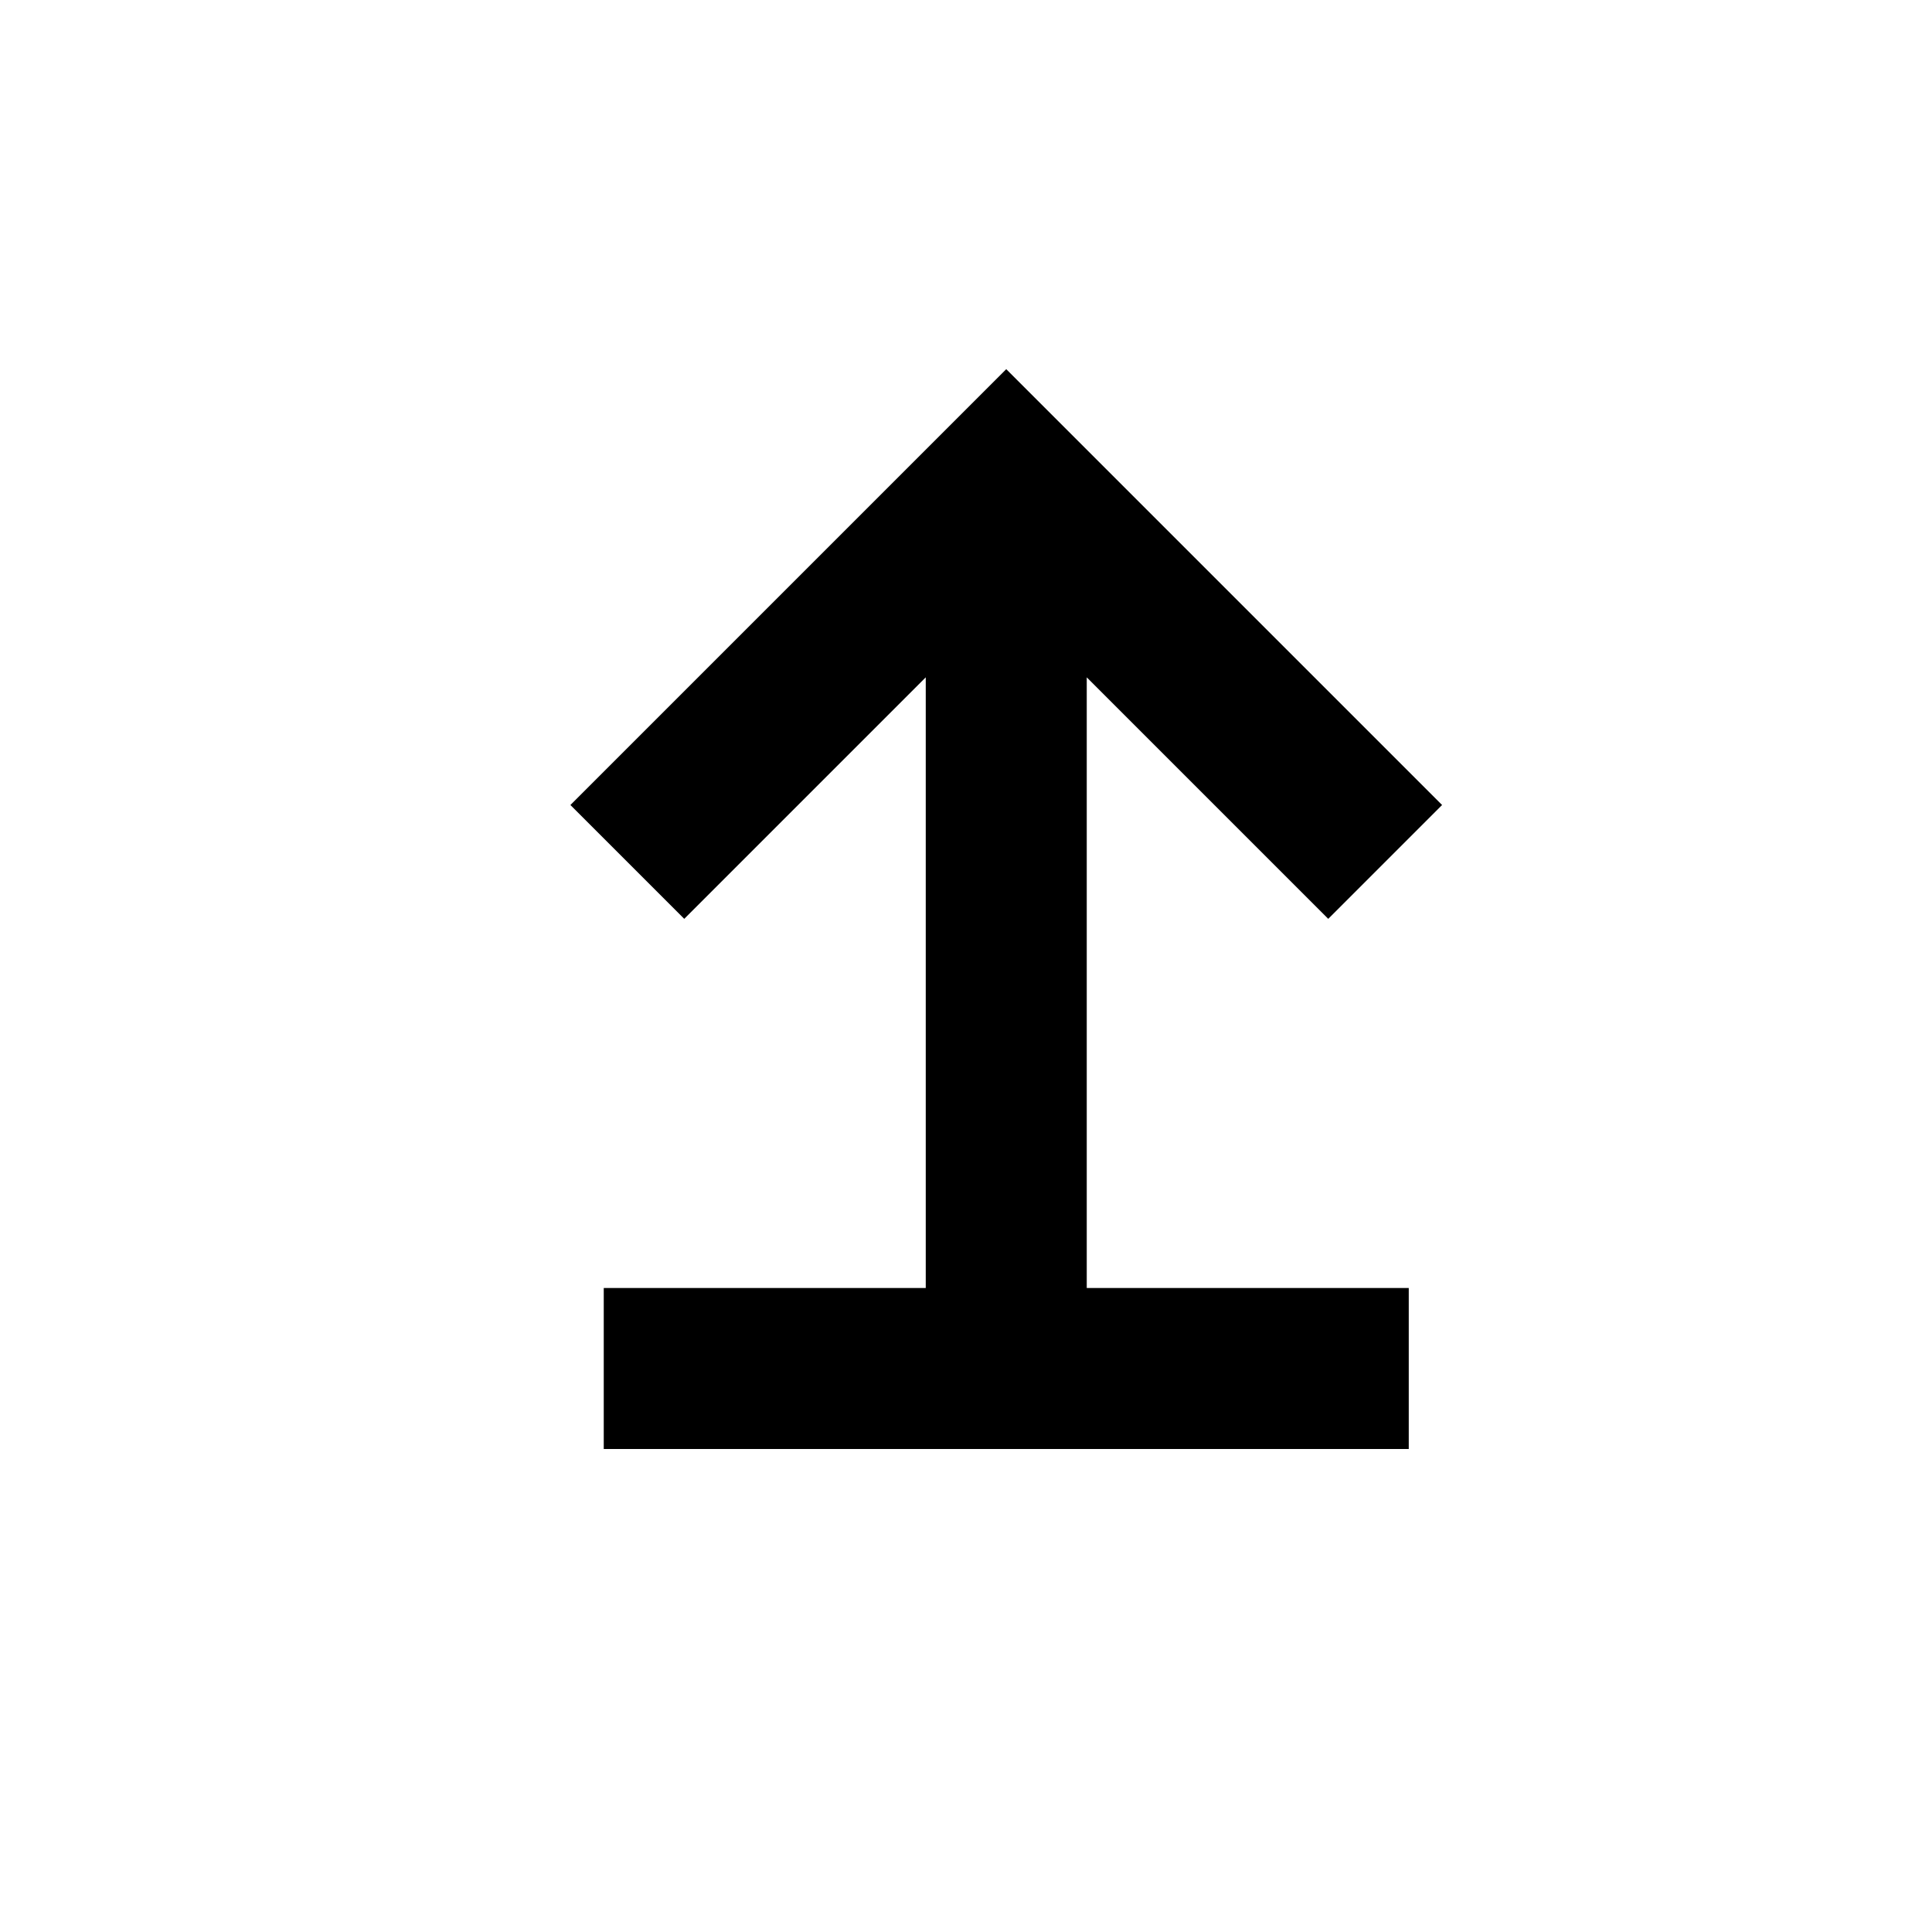 <svg width="24px" height="24px" viewBox="0 0 24 24" version="1.1" xmlns="http://www.w3.org/2000/svg">
    <g stroke="none" stroke-width="1" fill="none" fill-rule="evenodd" stroke-linecap="square">
        <path d="M8.5,17 L16.5,17 M12.5,17 L12.5,7 M8.5,10 L12.5,6 M16.5,10 L12.5,6" stroke="#000000" stroke-width="2"></path>
    </g>
</svg>